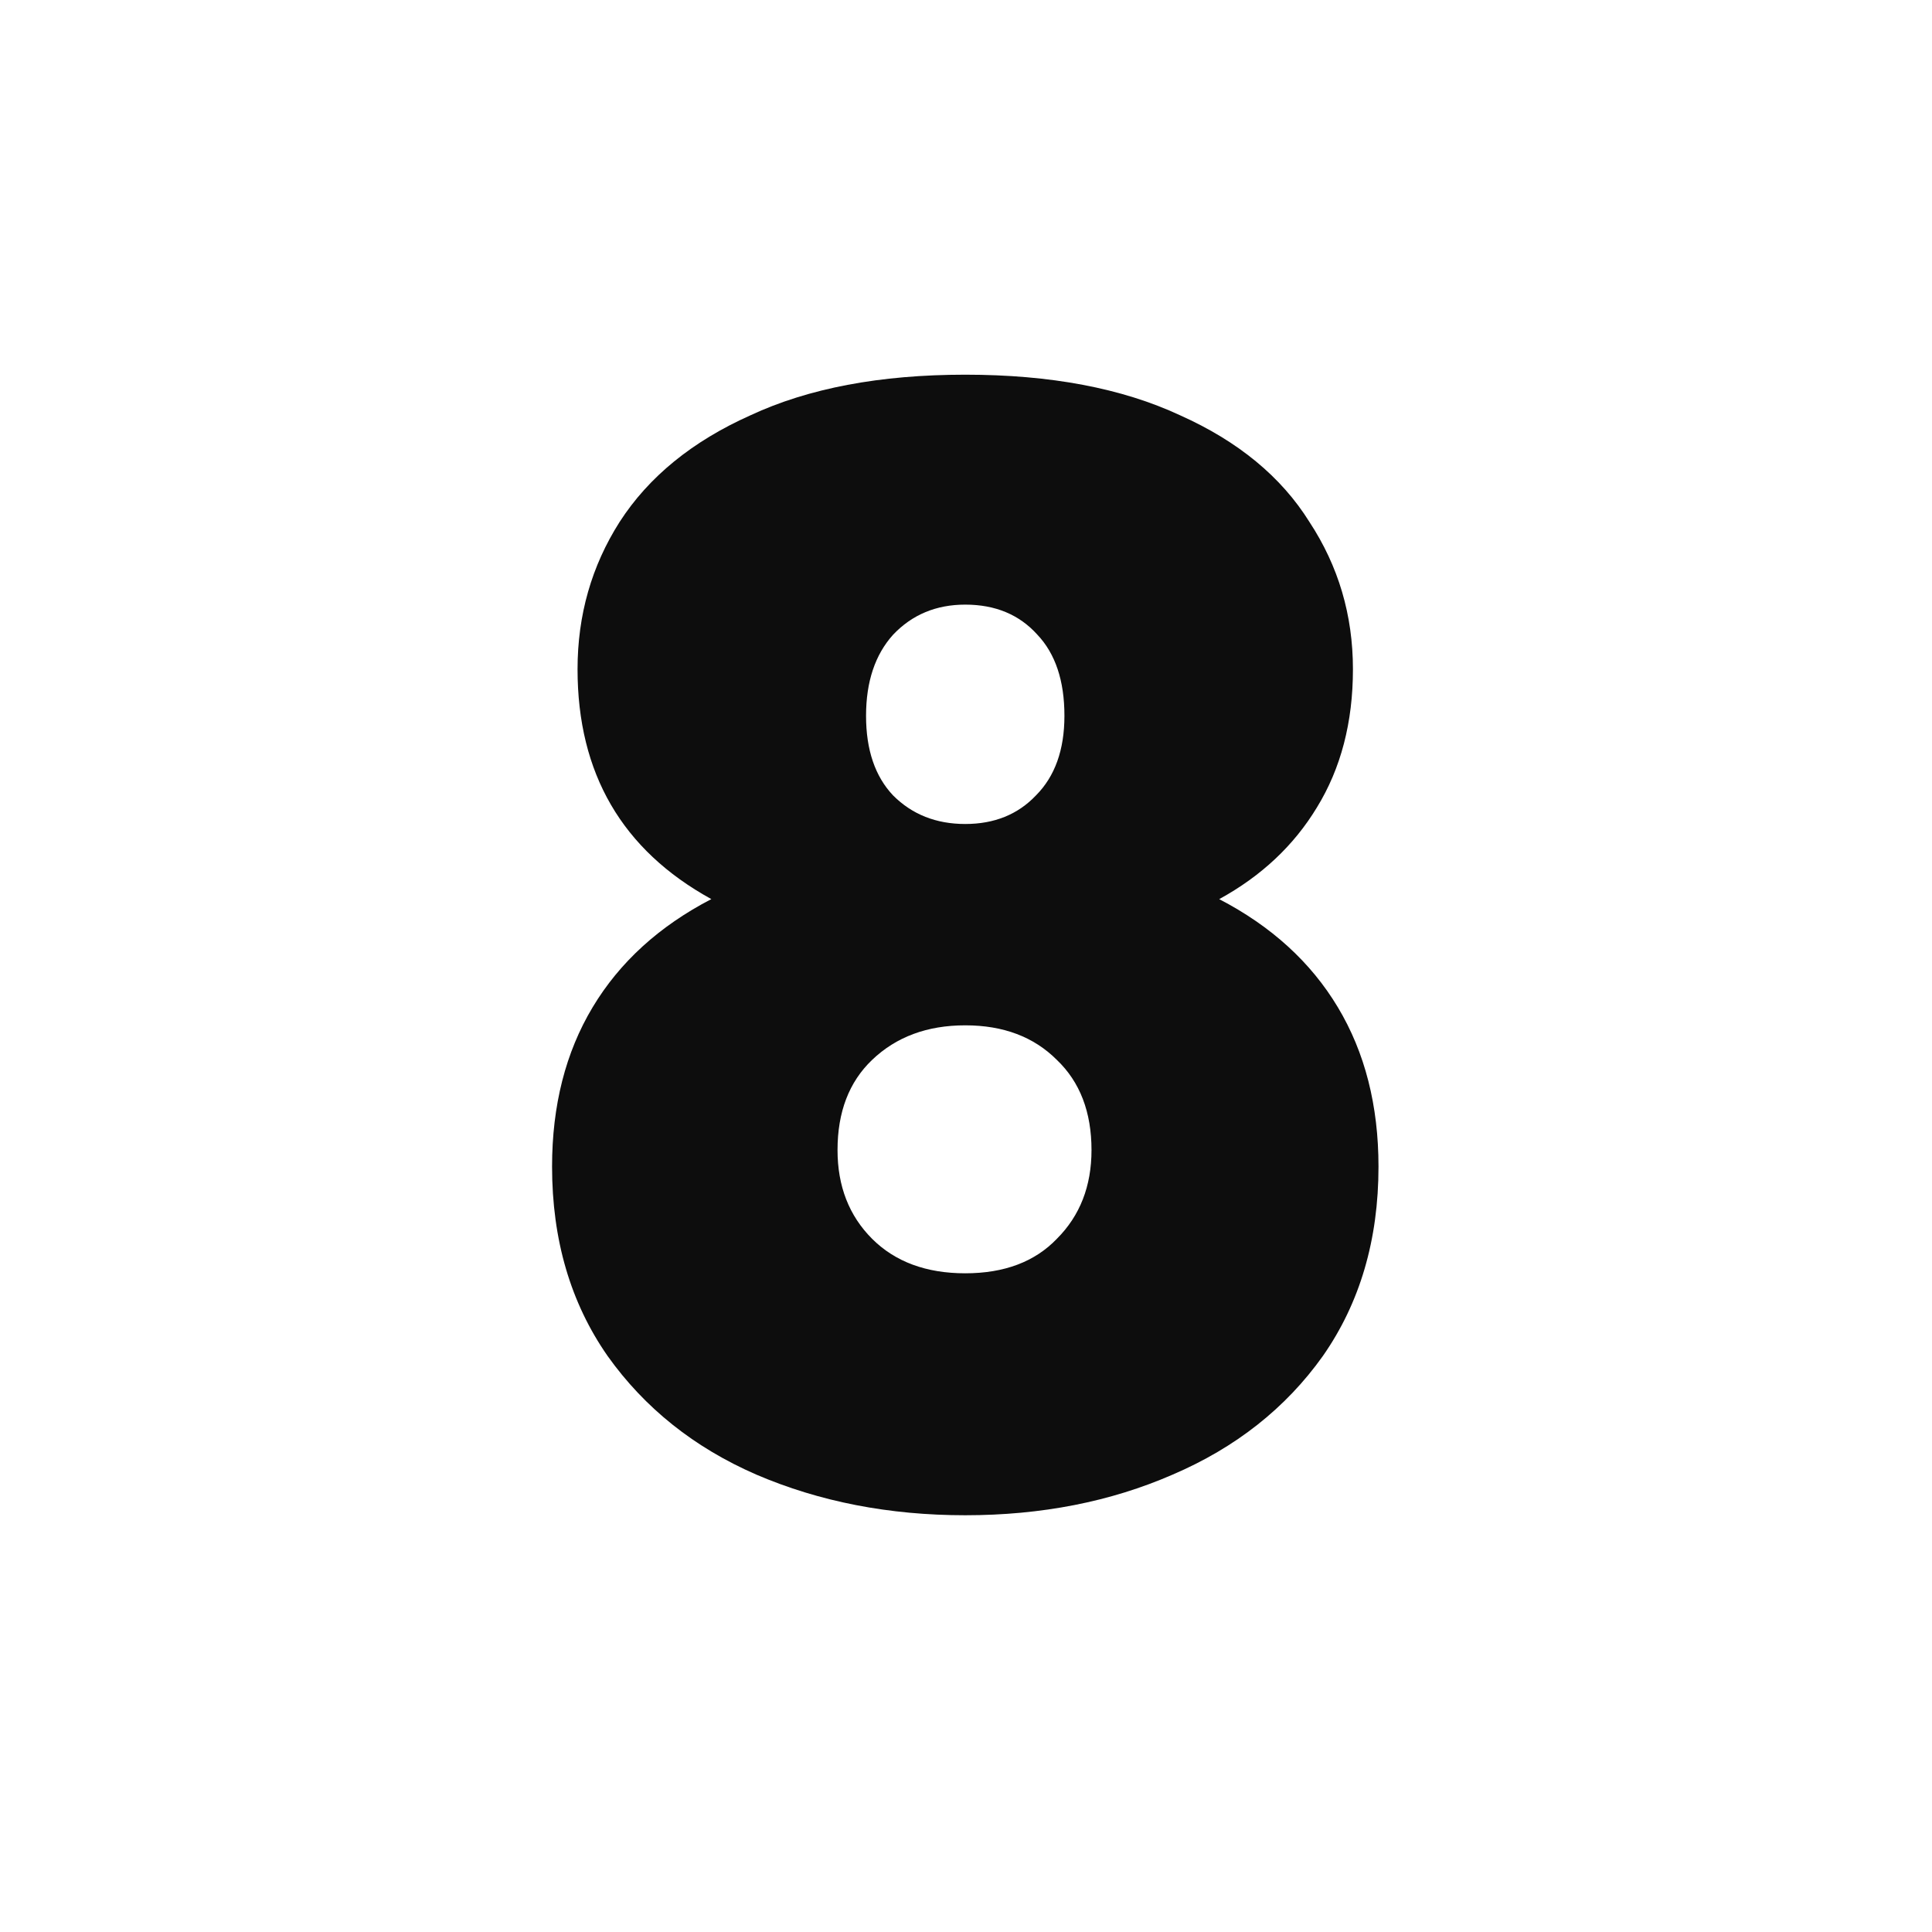 <svg xmlns="http://www.w3.org/2000/svg" width="96" height="96" viewBox="0 0 25.4 25.4"><path fill="#fff" d="M0 0h25.4v25.4H0z"/><path d="M9.351 11.82q-1.758-.967-1.758-3.022 0-1.067.553-1.936.573-.889 1.72-1.402 1.145-.534 2.824-.534 1.68 0 2.825.534 1.146.513 1.7 1.402.572.87.572 1.936 0 1.047-.474 1.818-.454.75-1.284 1.205 1.027.533 1.56 1.422.534.89.534 2.094 0 1.443-.731 2.49-.731 1.027-1.976 1.56-1.224.534-2.726.534-1.501 0-2.746-.534-1.225-.533-1.956-1.56-.73-1.047-.73-2.49 0-1.205.533-2.094.533-.889 1.56-1.422zm4.643-2.41q0-.69-.356-1.066-.355-.395-.948-.395-.573 0-.948.395-.356.395-.356 1.067 0 .671.356 1.047.375.375.948.375t.929-.375q.375-.376.375-1.047zm-1.304 4.07q-.75 0-1.225.455-.454.434-.454 1.185 0 .711.454 1.166.455.454 1.225.454t1.205-.454q.455-.455.455-1.166 0-.75-.455-1.185-.454-.455-1.205-.455z" aria-label="8" fill="#0d0d0d"/></svg>